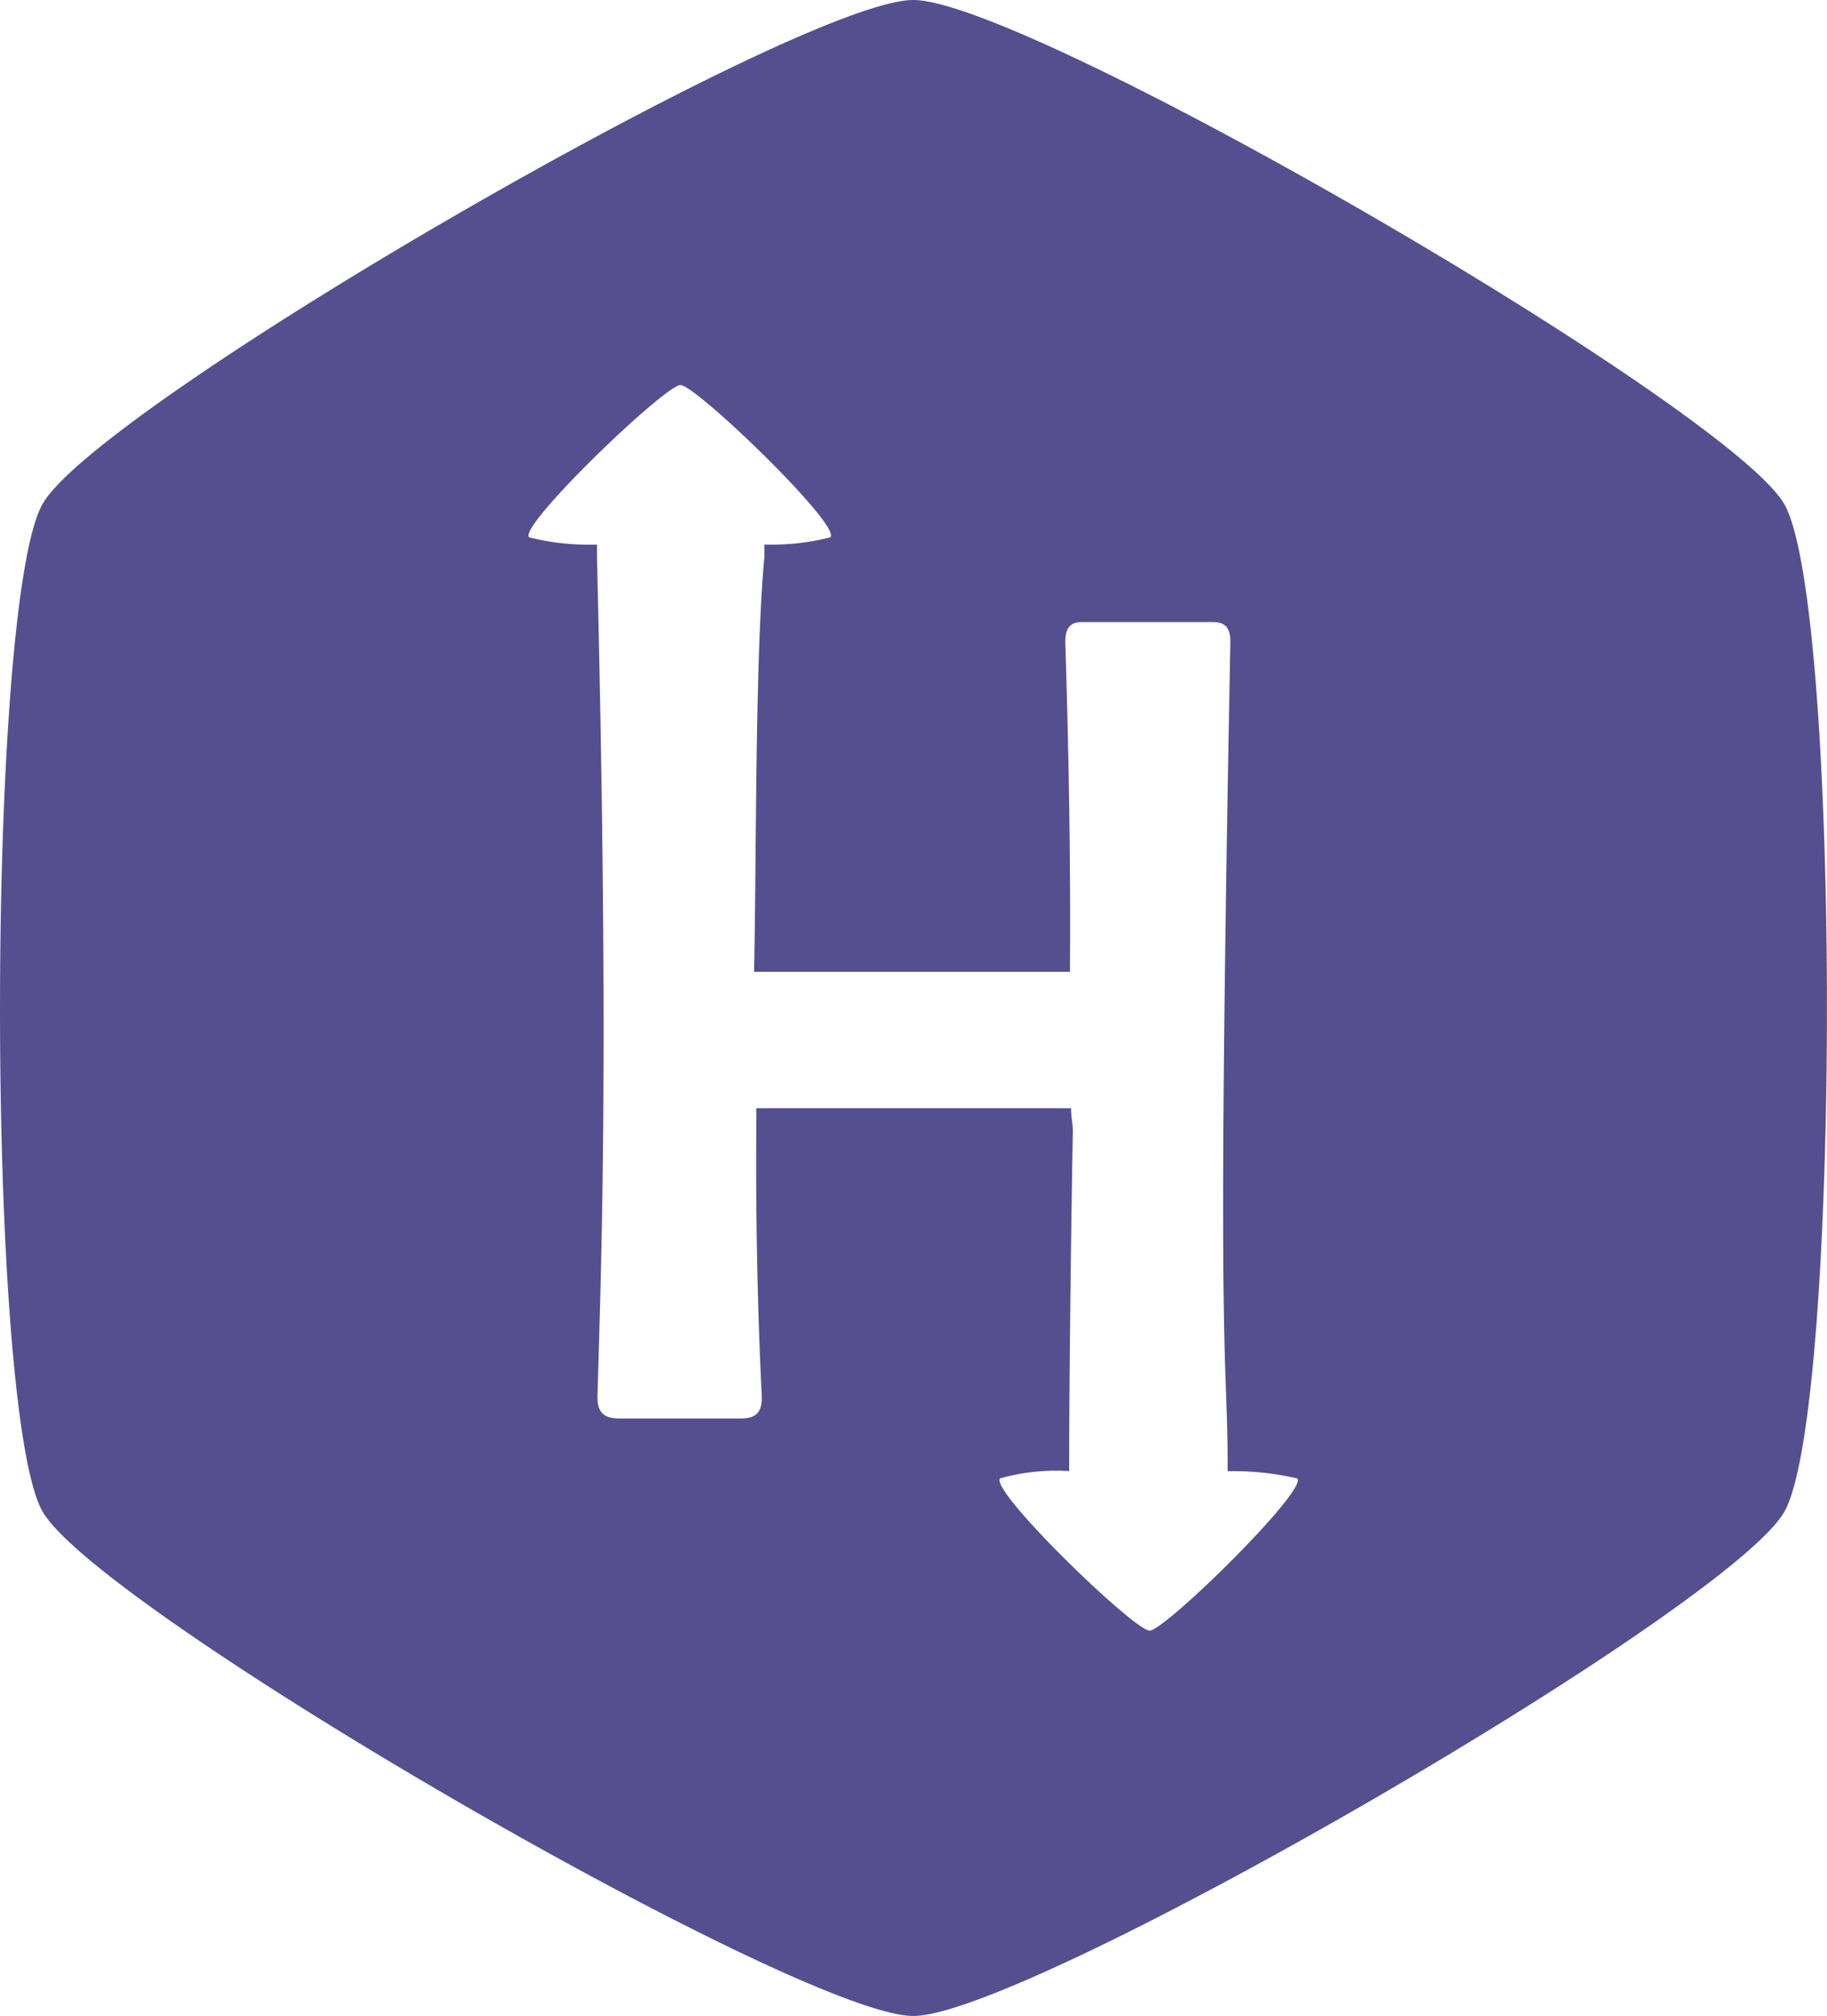 <svg xmlns="http://www.w3.org/2000/svg" width="16.413" height="18.097" viewBox="0 0 16.413 18.097">
  <path id="Icon_awesome-hackerrank" data-name="Icon awesome-hackerrank" d="M17.716,4.524C17.2,3.642,10.917,0,9.893,0S2.58,3.633,2.071,4.524s-.512,8.158,0,9.048S8.87,18.1,9.893,18.1s7.311-3.638,7.823-4.524S18.229,5.408,17.716,4.524Zm-5.7,10.116c-.141,0-1.446-1.264-1.343-1.367a1.87,1.87,0,0,1,.62-.065c0-.927.021-2.424.033-3.051,0-.071-.016-.121-.016-.207H8.483c0,.251-.016,1.279.048,2.576.008.16-.056.212-.2.21-.358,0-.716,0-1.075,0-.145,0-.207-.054-.2-.216.033-1.182.106-2.969-.005-7.517V4.889a2.161,2.161,0,0,1-.61-.065c-.1-.1,1.221-1.367,1.36-1.367S9.251,4.721,9.148,4.824a2.128,2.128,0,0,1-.593.065V5c-.086.91-.071,2.813-.093,3.725H11.3c0-.161.014-1.228-.042-2.956,0-.12.034-.183.149-.184.391,0,.783,0,1.175,0,.122,0,.162.061.159.19-.13,6.761-.024,6.289-.024,7.434a2.53,2.53,0,0,1,.625.065c.1.1-1.188,1.367-1.328,1.367Z" transform="translate(-1.688)" fill="#554e8f"/>
</svg>
